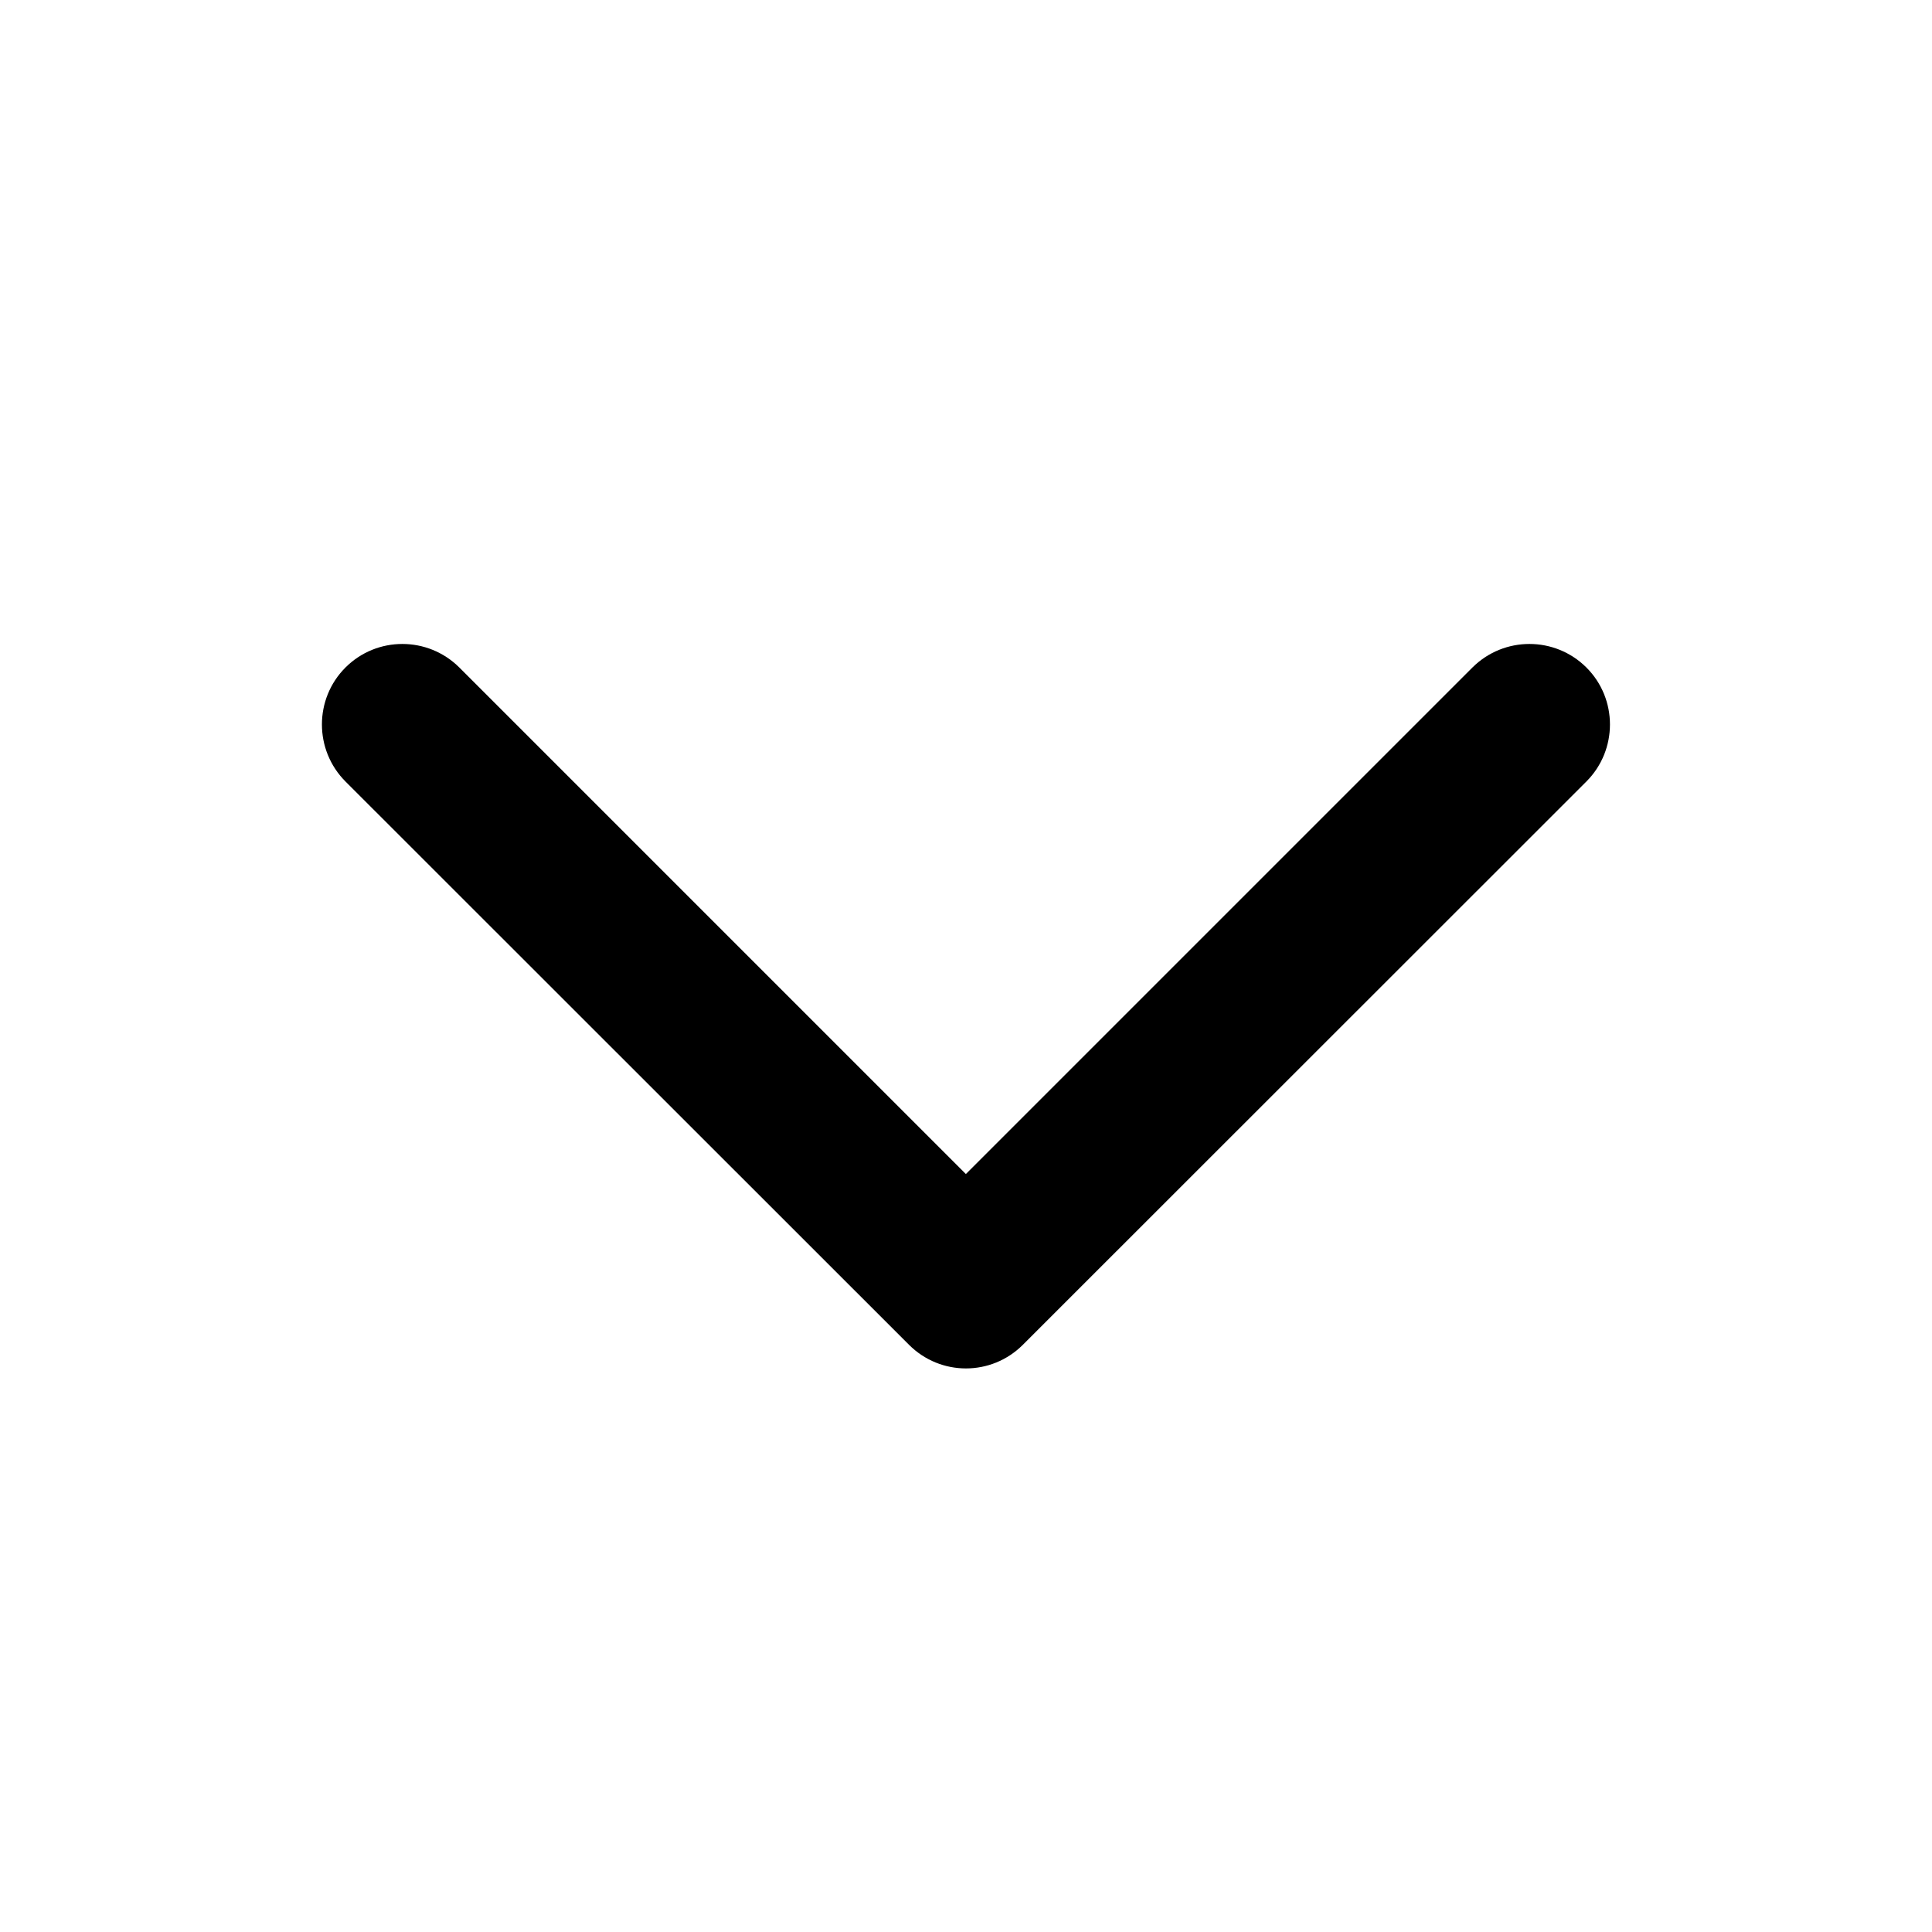 <svg xmlns="http://www.w3.org/2000/svg" width="16" height="16" viewBox="0 0 16 16">
    <path
        d="M12.194 5.528C12.455 5.268 12.877 5.268 13.138 5.528C13.398 5.788 13.398 6.211 13.138 6.472L8.471 11.137C8.21 11.398 7.789 11.398 7.528 11.137L2.861 6.472C2.601 6.211 2.601 5.788 2.861 5.528C3.121 5.268 3.543 5.268 3.804 5.528L7.999 9.723L12.194 5.528Z" />
</svg>